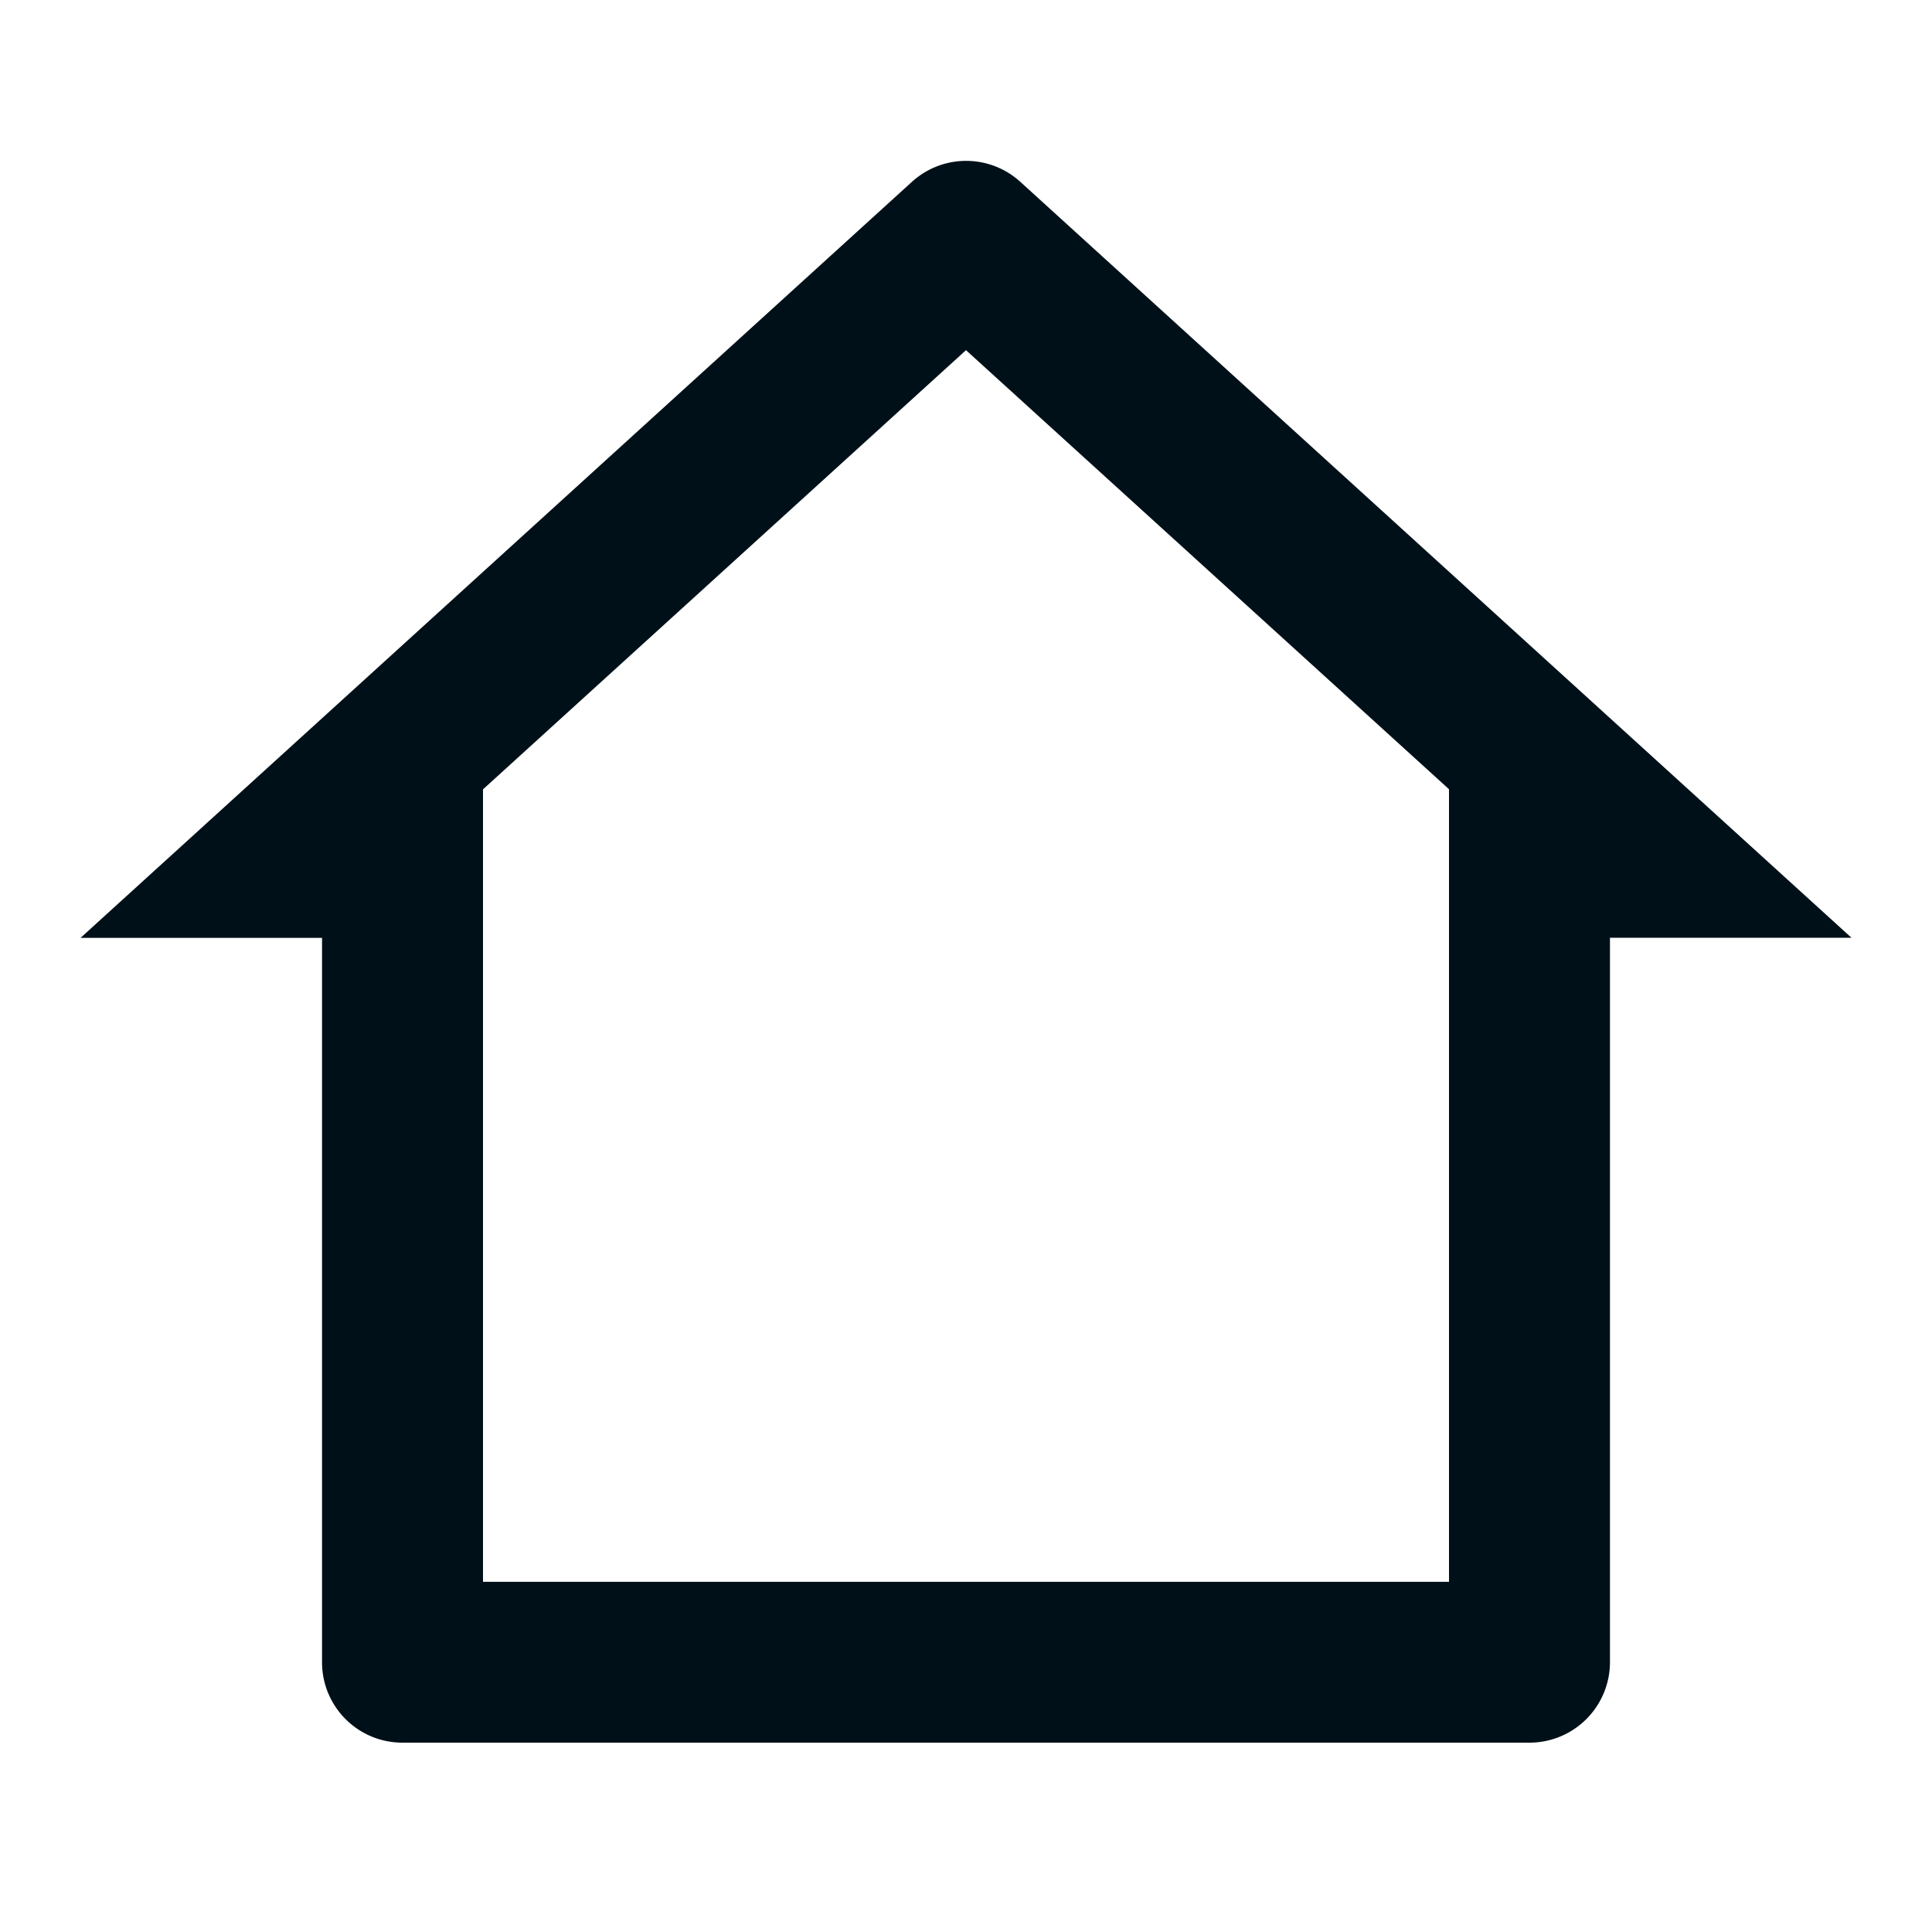 <svg width="16" height="16" fill="none" xmlns="http://www.w3.org/2000/svg"><path fill-rule="evenodd" clip-rule="evenodd" d="M2.667 13.766c0 .368.298.666.666.666h9.334a.667.667 0 0 0 .666-.666v-6h2L8.45 1.506a.667.667 0 0 0-.898 0L.667 7.767h2v6zM12 6.536V13.1H4V6.537L8 2.9l4 3.636z" fill="#001018"/></svg>